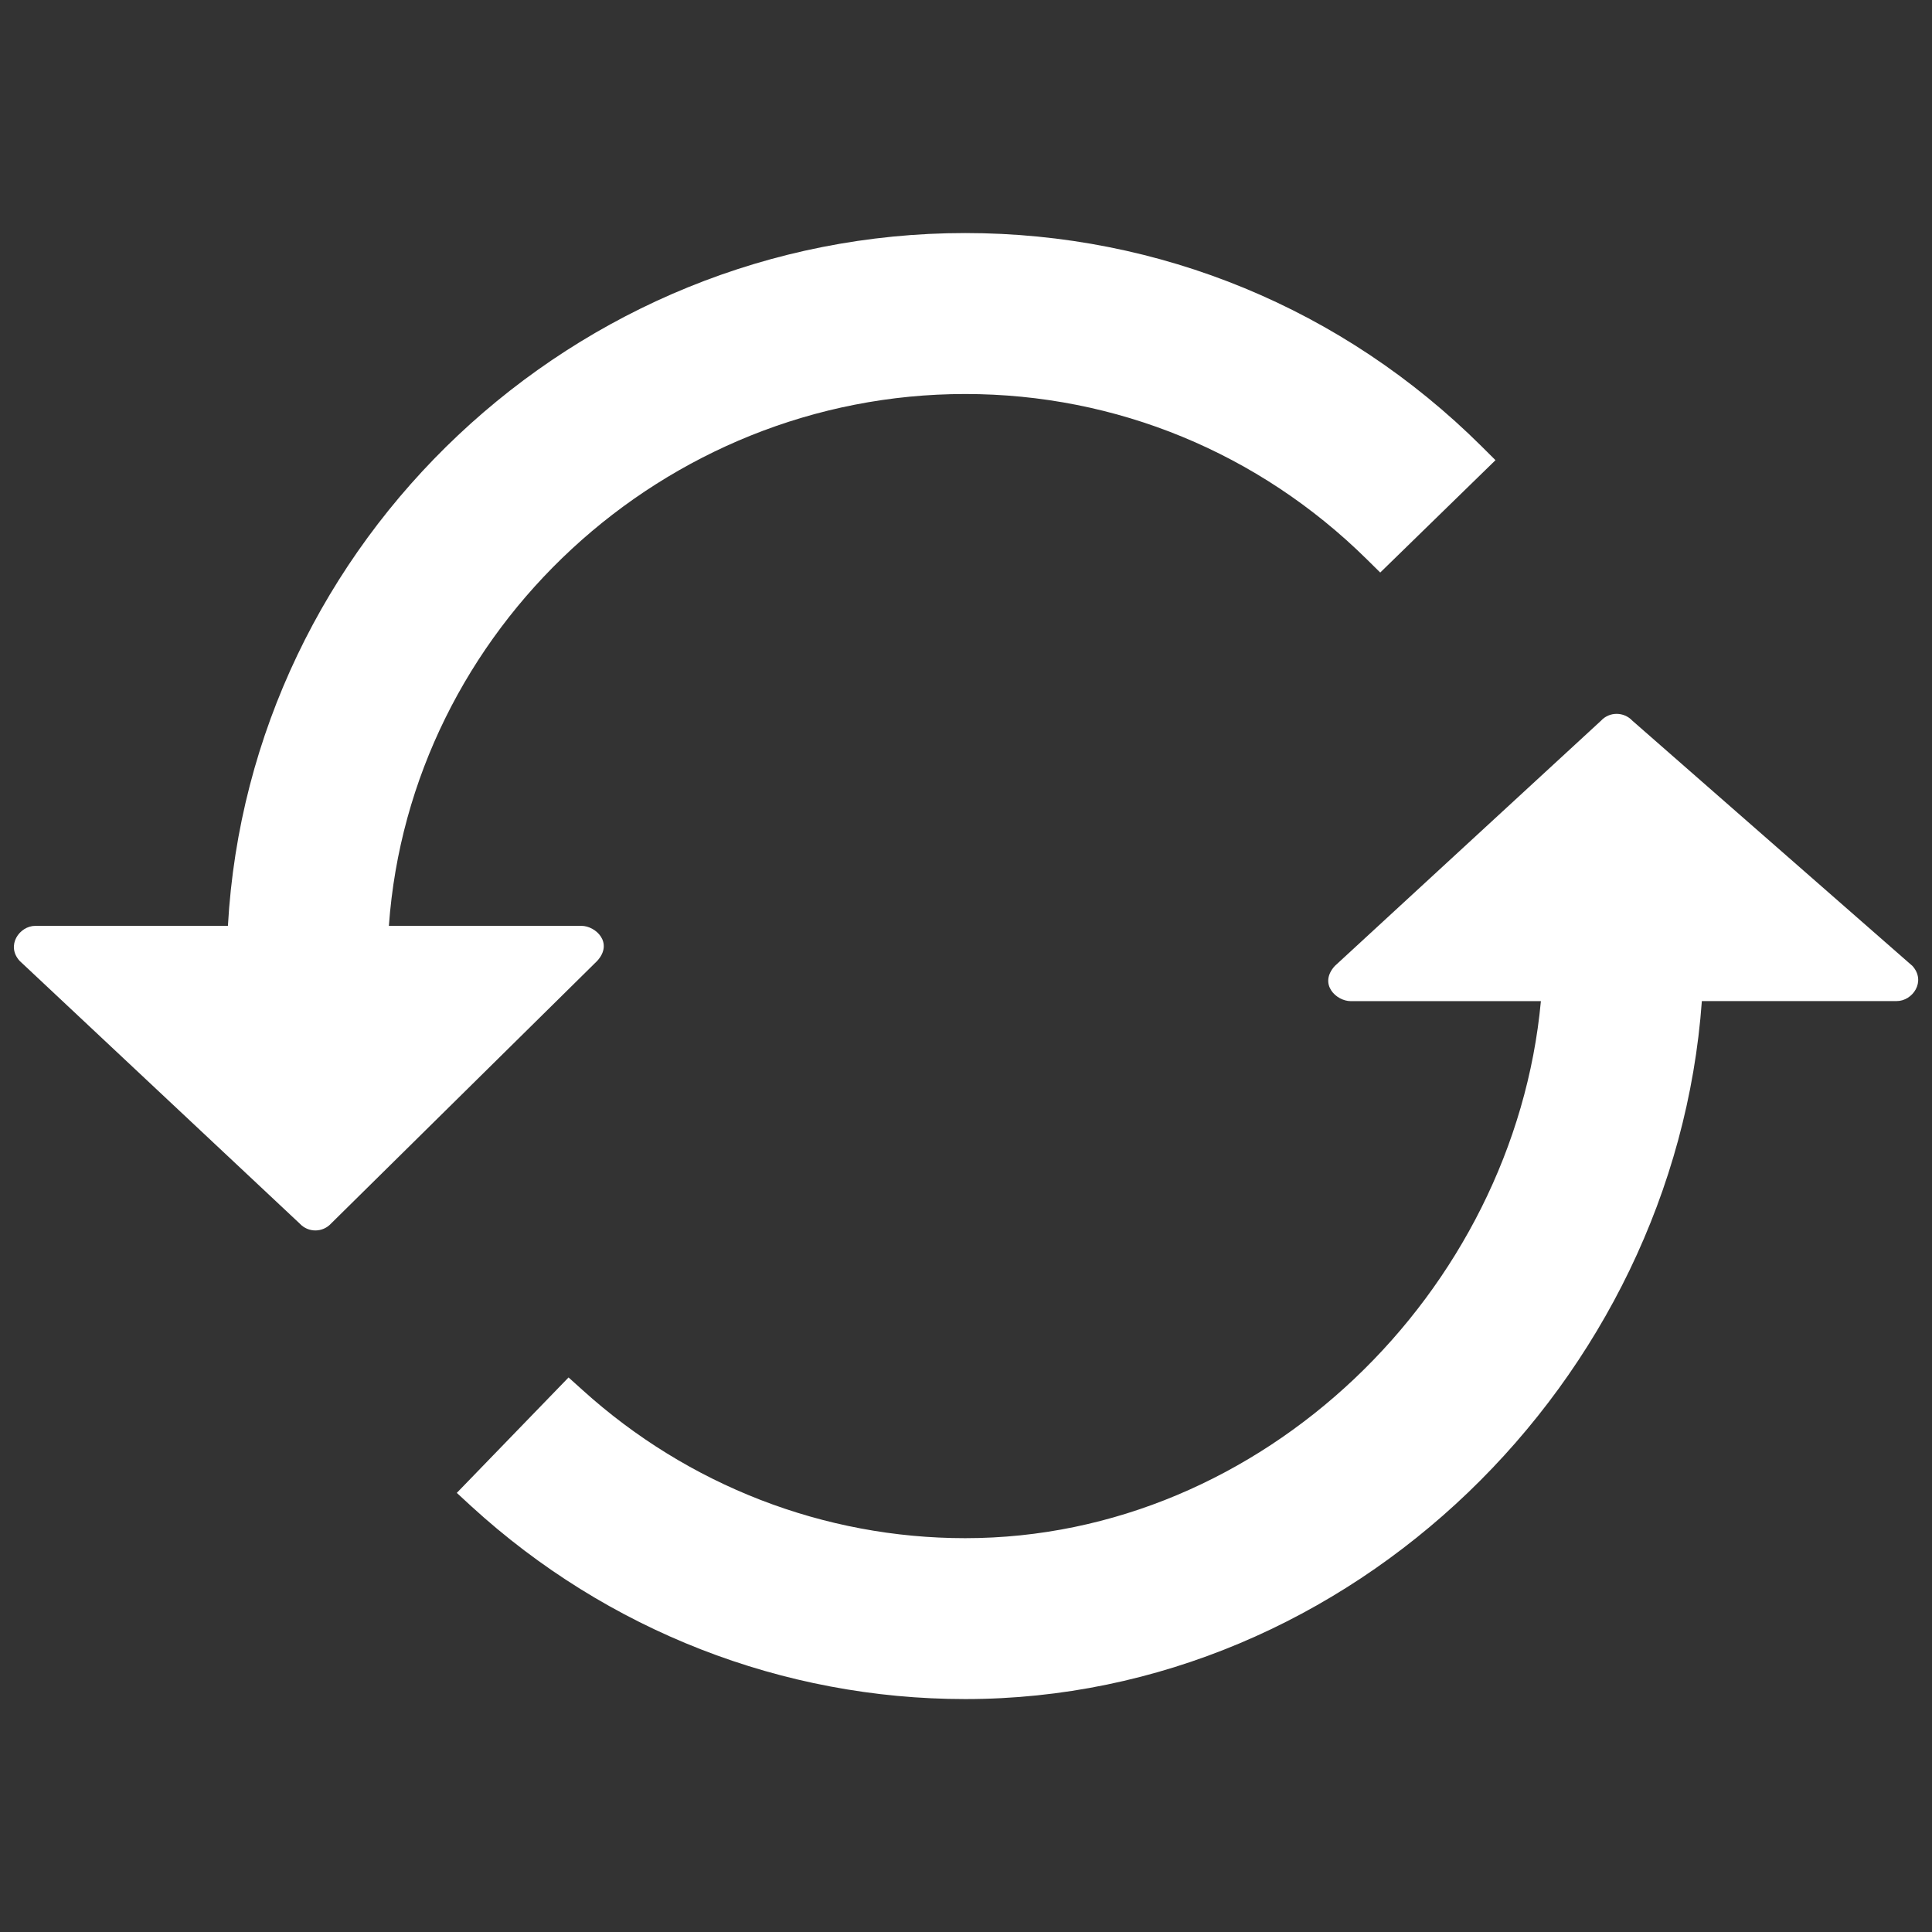 <?xml version="1.0" encoding="iso-8859-1"?>
<!-- Generator: Adobe Illustrator 14.0.0, SVG Export Plug-In . SVG Version: 6.00 Build 43363)  -->
<!DOCTYPE svg PUBLIC "-//W3C//DTD SVG 1.1//EN" "http://www.w3.org/Graphics/SVG/1.1/DTD/svg11.dtd">
<svg version="1.1" id="icon-m-toolbar-update-layer"
	 xmlns="http://www.w3.org/2000/svg" xmlns:xlink="http://www.w3.org/1999/xlink" x="0px" y="0px" width="32px" height="32px"
	 viewBox="0 0 32 32" style="enable-background:new 0 0 32 32;" xml:space="preserve">
<rect x="0" y="0" width="32" height="32" fill="#333333" stroke="none"/>
<g id="icon-m-toolbar-update">
	<rect style="fill:none;" width="32" height="32"/>
	<path style="fill:#FFFFFF;" d="M24.54,7.393c-2.293-2.279-5.331-3.533-8.553-3.533c-6.466,0-11.855,5.098-12.212,11.475H0.586
		c-0.264,0-0.491,0.326-0.261,0.58l4.64,4.352c0.139,0.15,0.378,0.152,0.519-0.002l4.408-4.35c0.272-0.299-0.025-0.58-0.262-0.58
		H6.441c0.352-4.906,4.551-8.809,9.546-8.809c2.5,0,4.862,0.973,6.65,2.736l0.224,0.221l1.909-1.861L24.54,7.393z"/>
	<path style="fill:#FFFFFF;" d="M31.677,16l-4.641-4.064c-0.139-0.148-0.378-0.152-0.519,0.002L22.108,16
		c-0.272,0.301,0.026,0.582,0.264,0.582h3.15c-0.445,4.813-4.608,8.895-9.535,8.895c-2.337,0-4.589-0.871-6.34-2.455l-0.23-0.207
		l-1.851,1.912l0.242,0.223c2.251,2.059,5.155,3.192,8.18,3.192c6.398,0,11.747-5.274,12.2-11.561h3.226
		C31.679,16.582,31.906,16.256,31.677,16z"/>
</g>
</svg>
